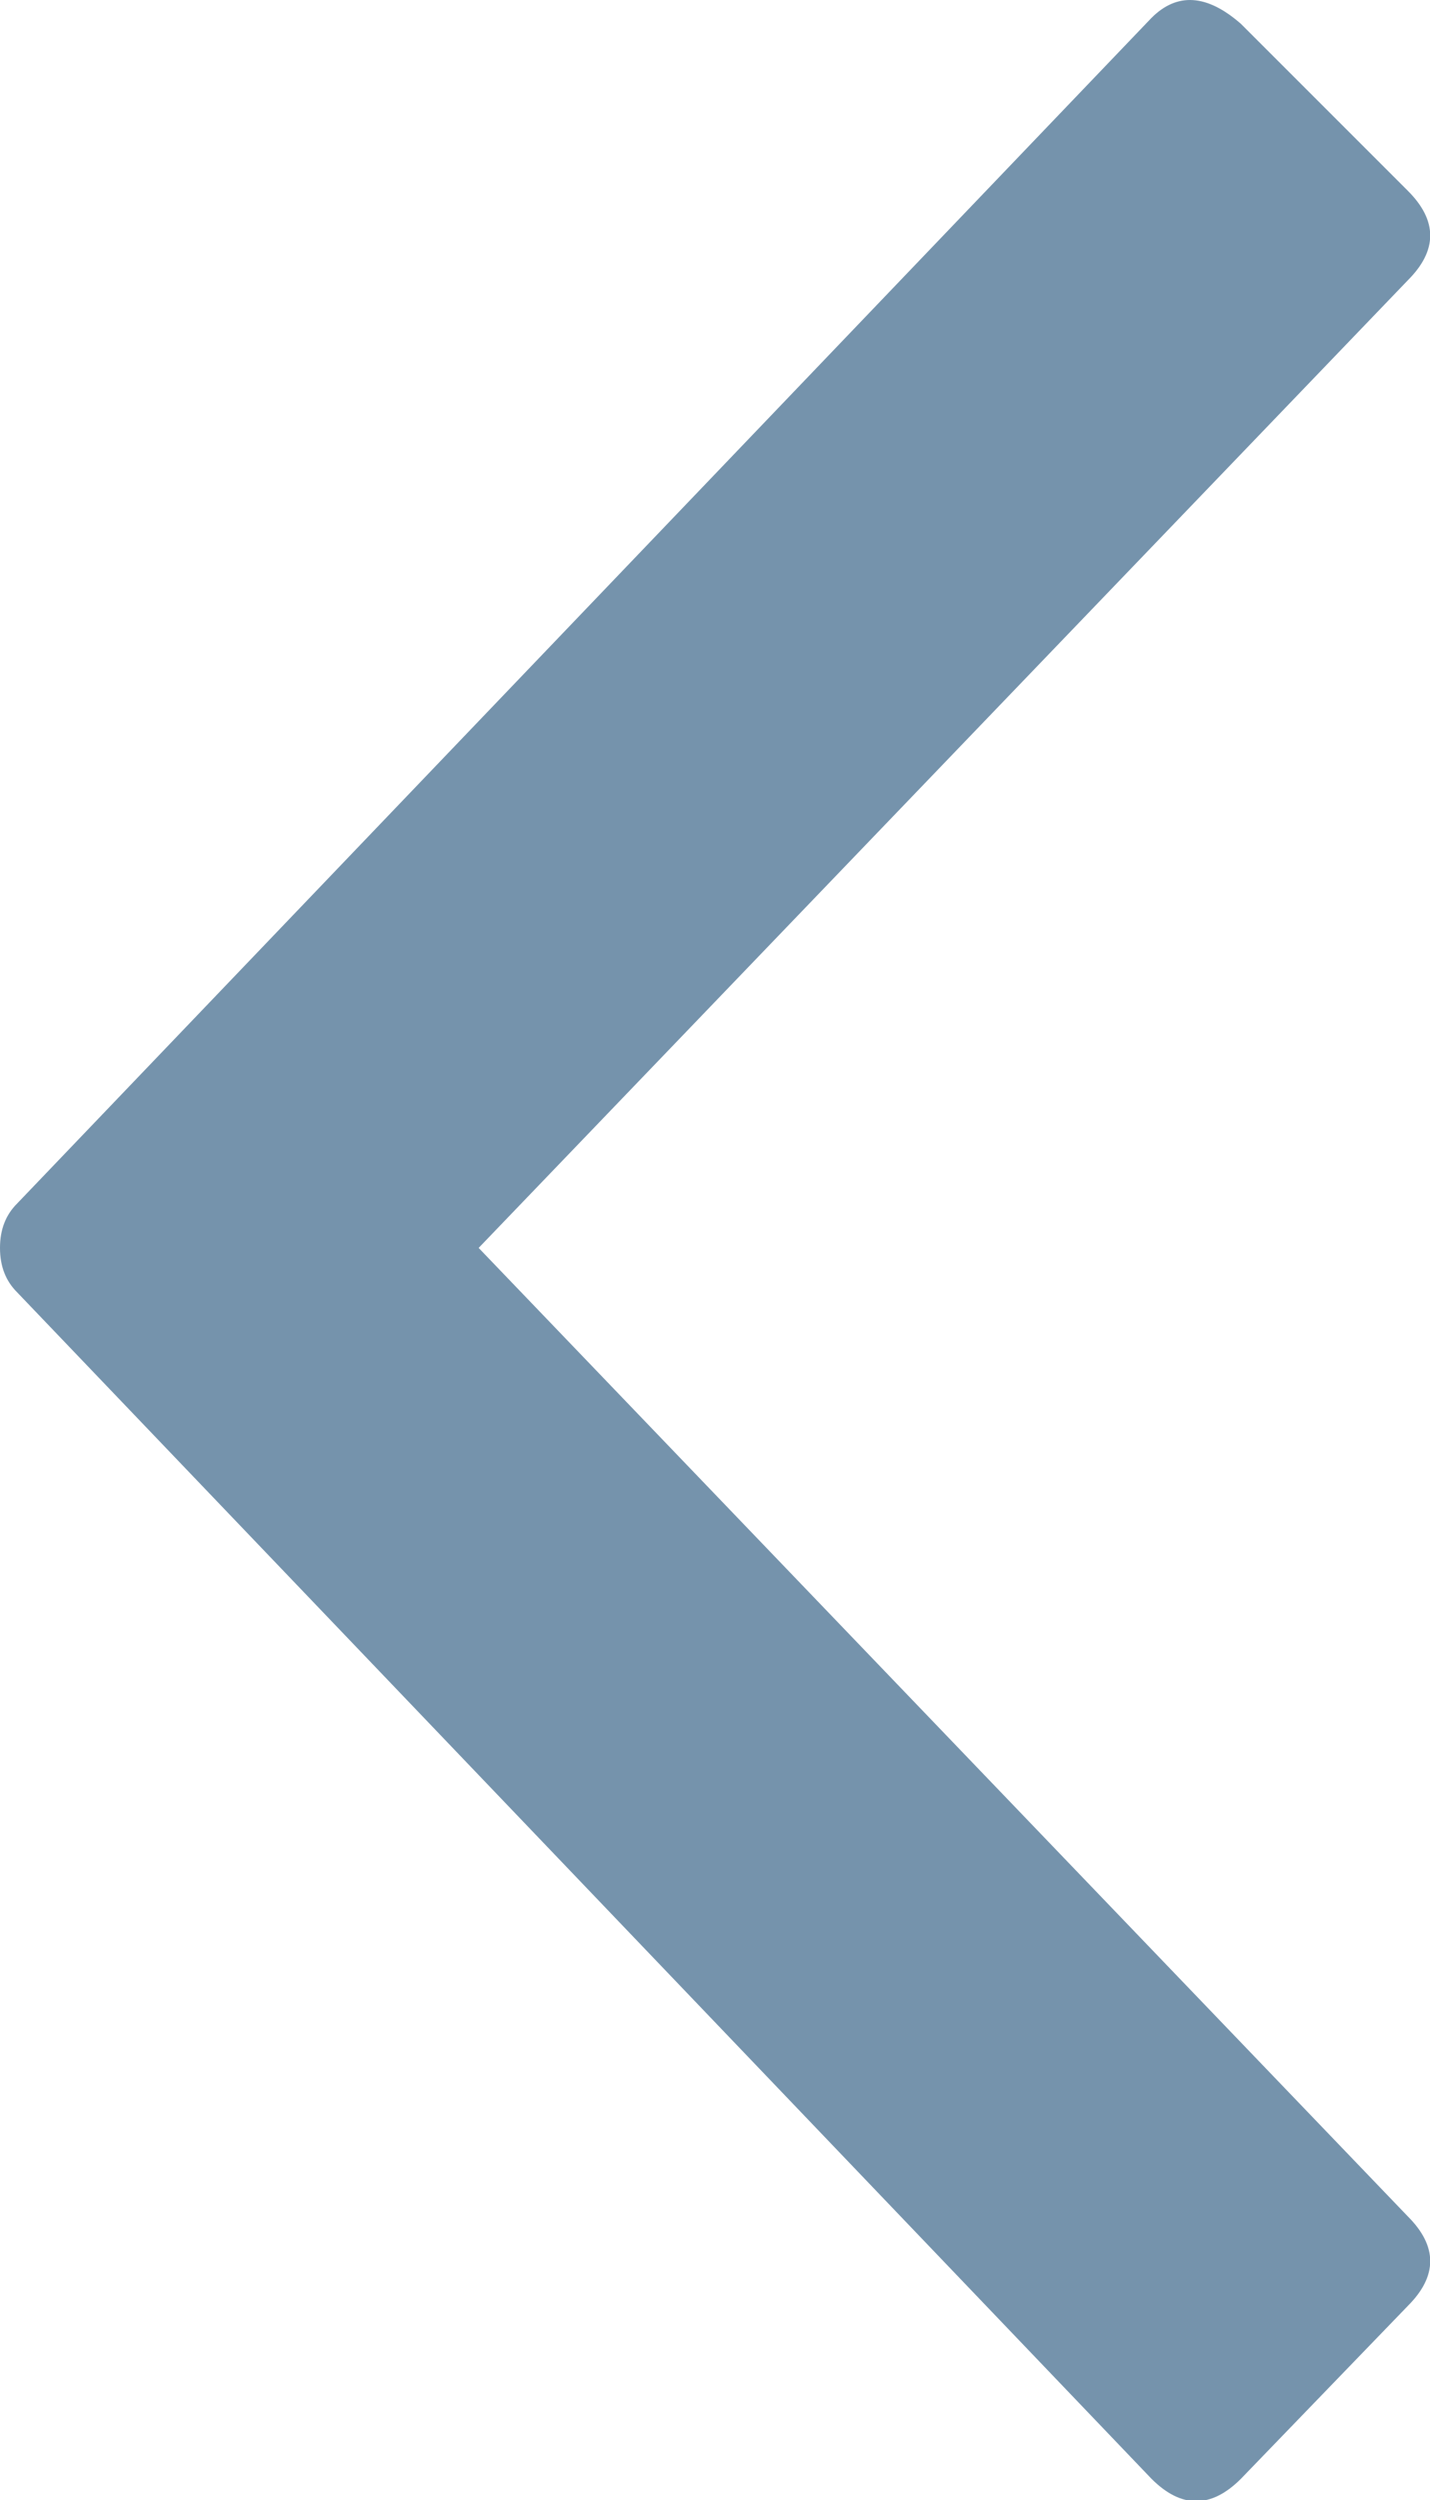 <?xml version="1.0" encoding="utf-8"?>
<!-- Generator: Adobe Illustrator 23.0.0, SVG Export Plug-In . SVG Version: 6.00 Build 0)  -->
<svg version="1.1" id="Layer_1" xmlns="http://www.w3.org/2000/svg" xmlns:xlink="http://www.w3.org/1999/xlink" x="0px" y="0px"
	 viewBox="0 0 167.9 293.5" style="enable-background:new 0 0 167.9 293.5;" xml:space="preserve">
<style type="text/css">
	.st0{fill:#7593AC;}
</style>
<g>
	<path class="st0" d="M165.3,260.2c3.5,3.5,3.5,7,0,10.5l-19.6,20.3c-3.5,3.5-7,3.5-10.5,0L2,151.7c-1.3-1.3-2-3-2-5.2
		c0-2.2,0.7-3.9,2-5.2L135.2,2.1c3-3,6.5-2.8,10.5,0.7l19.6,19.6c3.5,3.5,3.5,7,0,10.5L56.2,146.5L165.3,260.2z"/>
</g>
</svg>
